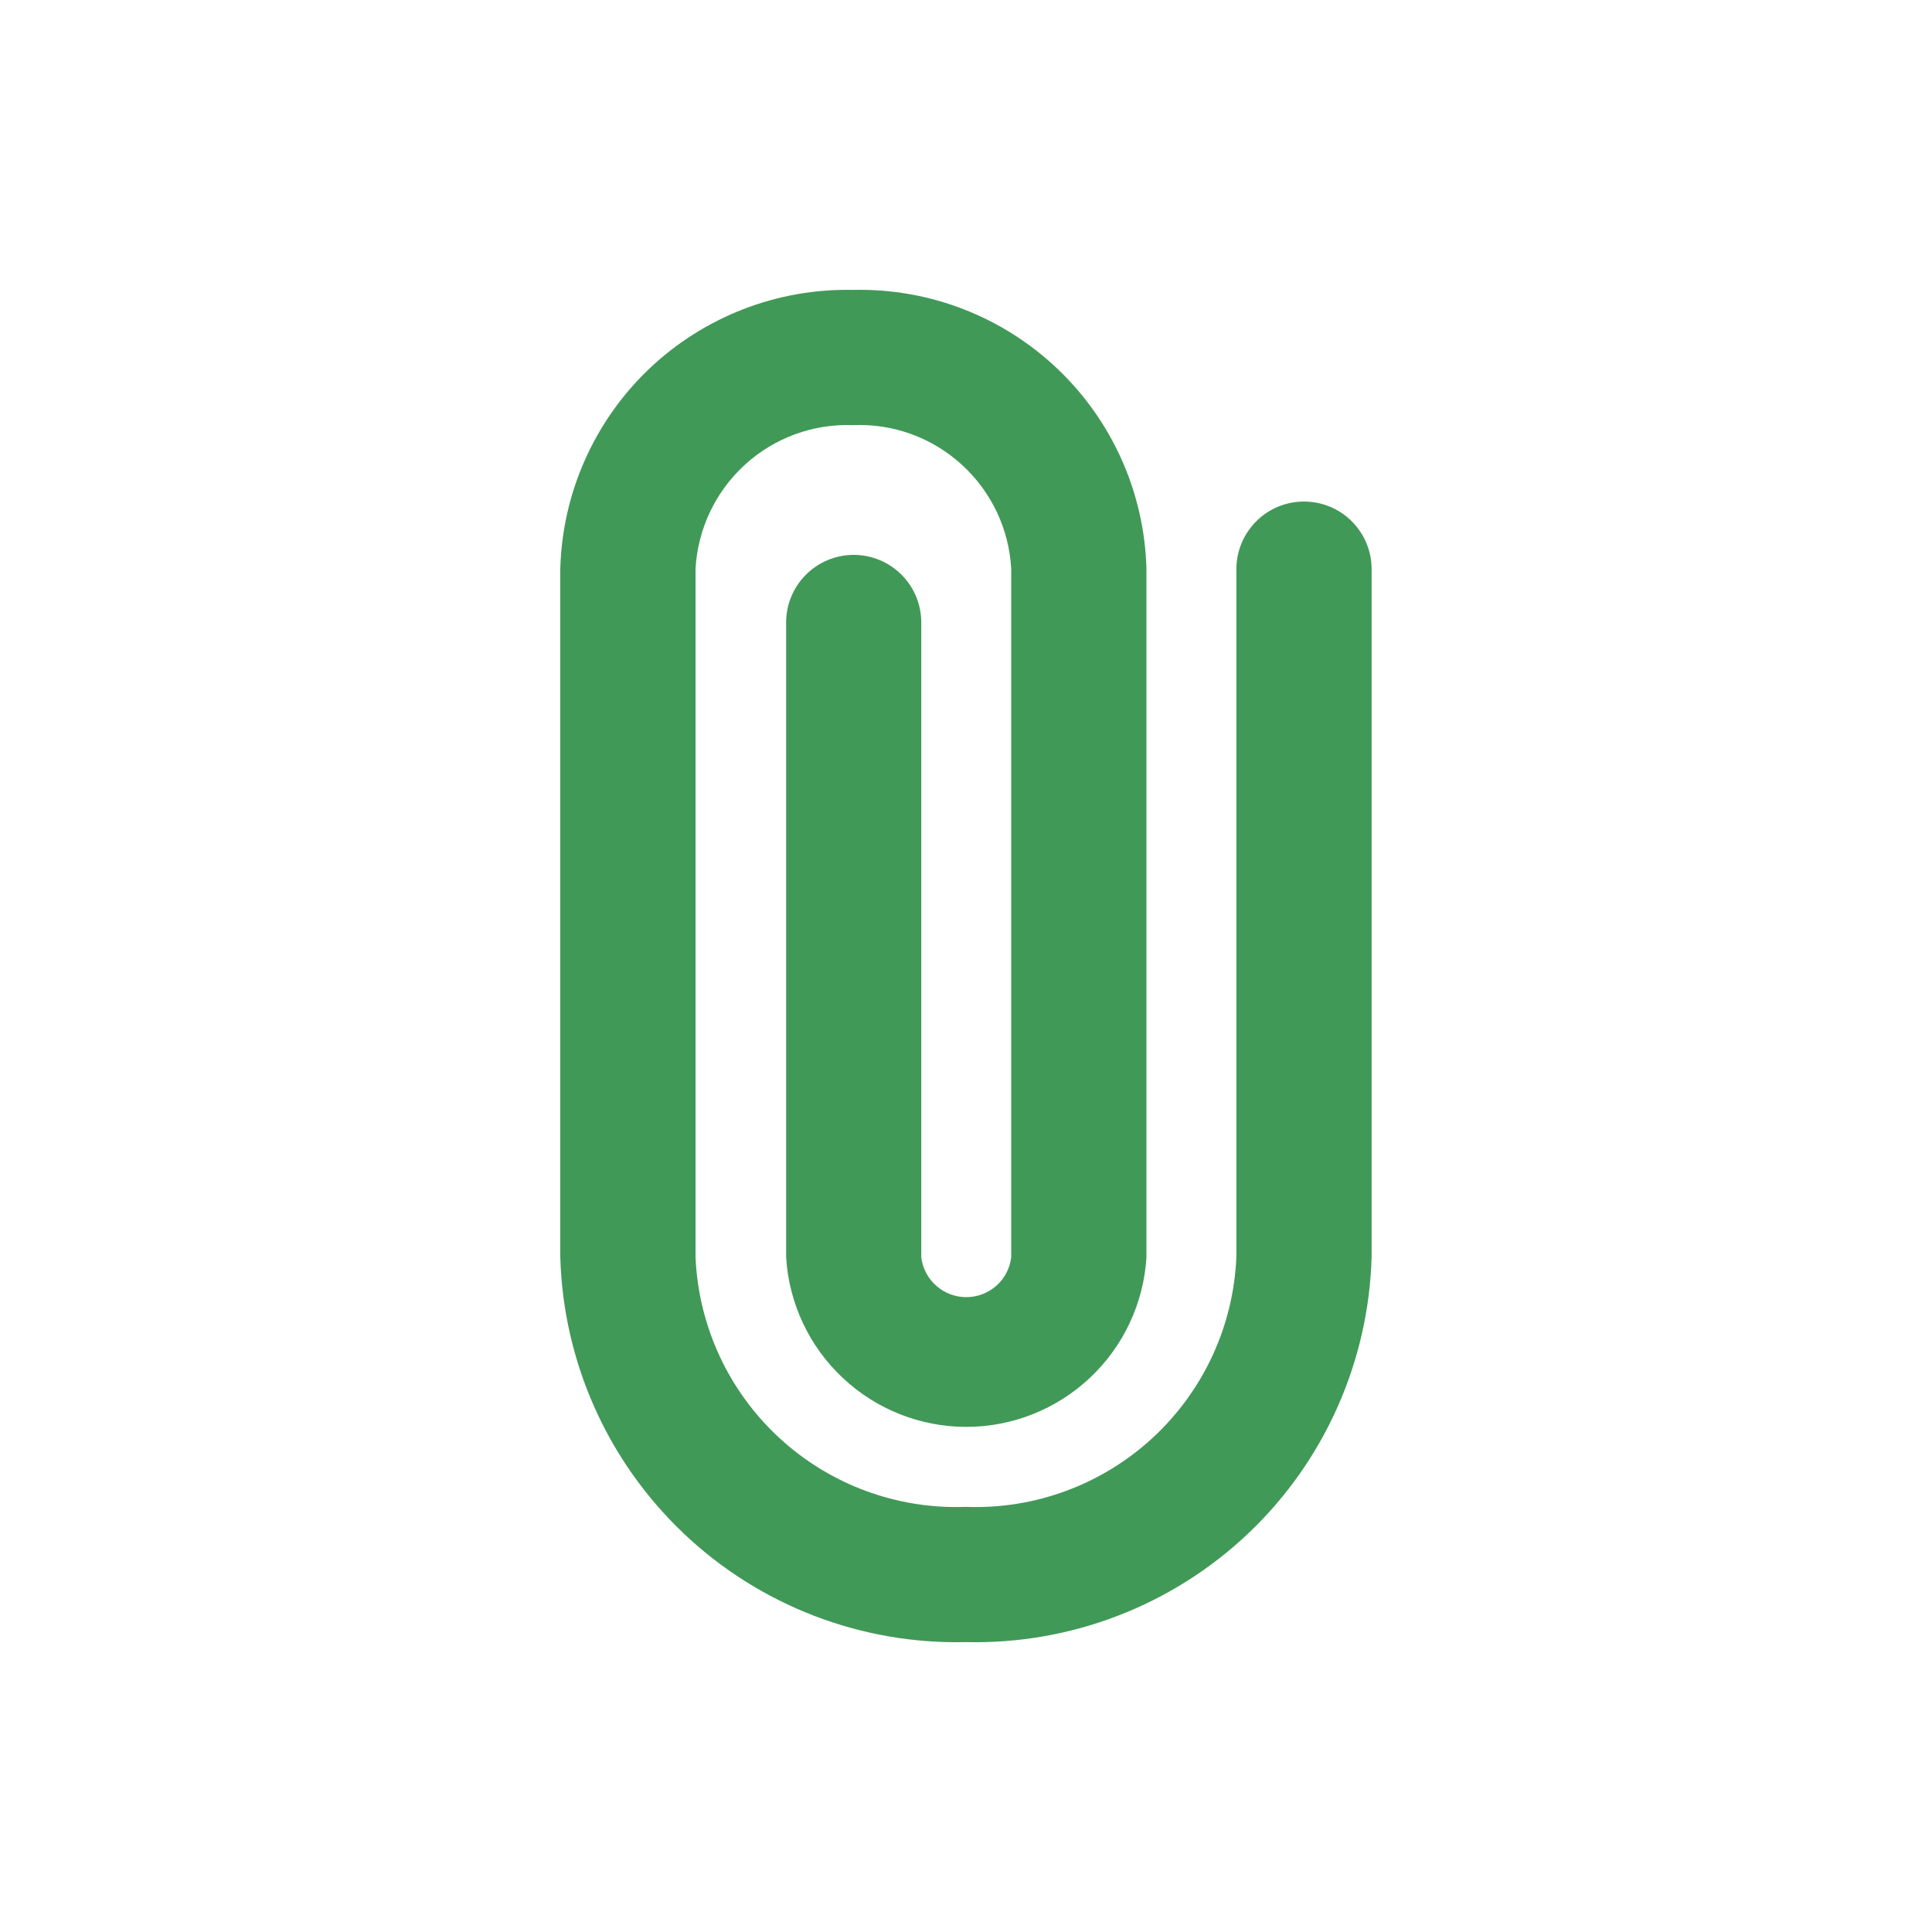 <svg width="20" height="20" viewBox="0 0 20 20" fill="none" xmlns="http://www.w3.org/2000/svg">
<path d="M9.999 16.999C8.914 17.025 7.862 16.62 7.075 15.872C6.288 15.124 5.829 14.095 5.8 13.009V5.891C5.82 5.107 6.15 4.362 6.718 3.82C7.286 3.279 8.046 2.984 8.831 3.001C9.616 2.982 10.378 3.276 10.947 3.818C11.517 4.36 11.848 5.106 11.868 5.891V13.016C11.839 13.491 11.63 13.937 11.283 14.263C10.937 14.589 10.479 14.771 10.003 14.771C9.527 14.771 9.069 14.589 8.723 14.263C8.376 13.937 8.167 13.491 8.138 13.016V6.444C8.138 6.259 8.211 6.081 8.343 5.949C8.474 5.818 8.652 5.744 8.838 5.744C9.023 5.744 9.201 5.818 9.332 5.949C9.464 6.081 9.537 6.259 9.537 6.444V13.016C9.551 13.13 9.606 13.235 9.692 13.31C9.778 13.386 9.888 13.428 10.003 13.428C10.117 13.428 10.228 13.386 10.314 13.31C10.399 13.235 10.454 13.13 10.468 13.016V5.891C10.447 5.477 10.262 5.089 9.956 4.81C9.649 4.53 9.245 4.383 8.831 4.401C8.417 4.385 8.015 4.533 7.71 4.812C7.405 5.091 7.222 5.479 7.2 5.891V13.009C7.229 13.724 7.54 14.397 8.065 14.883C8.589 15.368 9.285 15.626 9.999 15.599C10.714 15.626 11.409 15.368 11.934 14.883C12.459 14.397 12.77 13.724 12.799 13.009V5.891C12.799 5.706 12.873 5.528 13.004 5.397C13.135 5.265 13.313 5.192 13.499 5.192C13.684 5.192 13.863 5.265 13.994 5.397C14.125 5.528 14.199 5.706 14.199 5.891V13.009C14.169 14.095 13.711 15.124 12.924 15.872C12.136 16.62 11.085 17.025 9.999 16.999Z" fill="#419958"/>
</svg>
